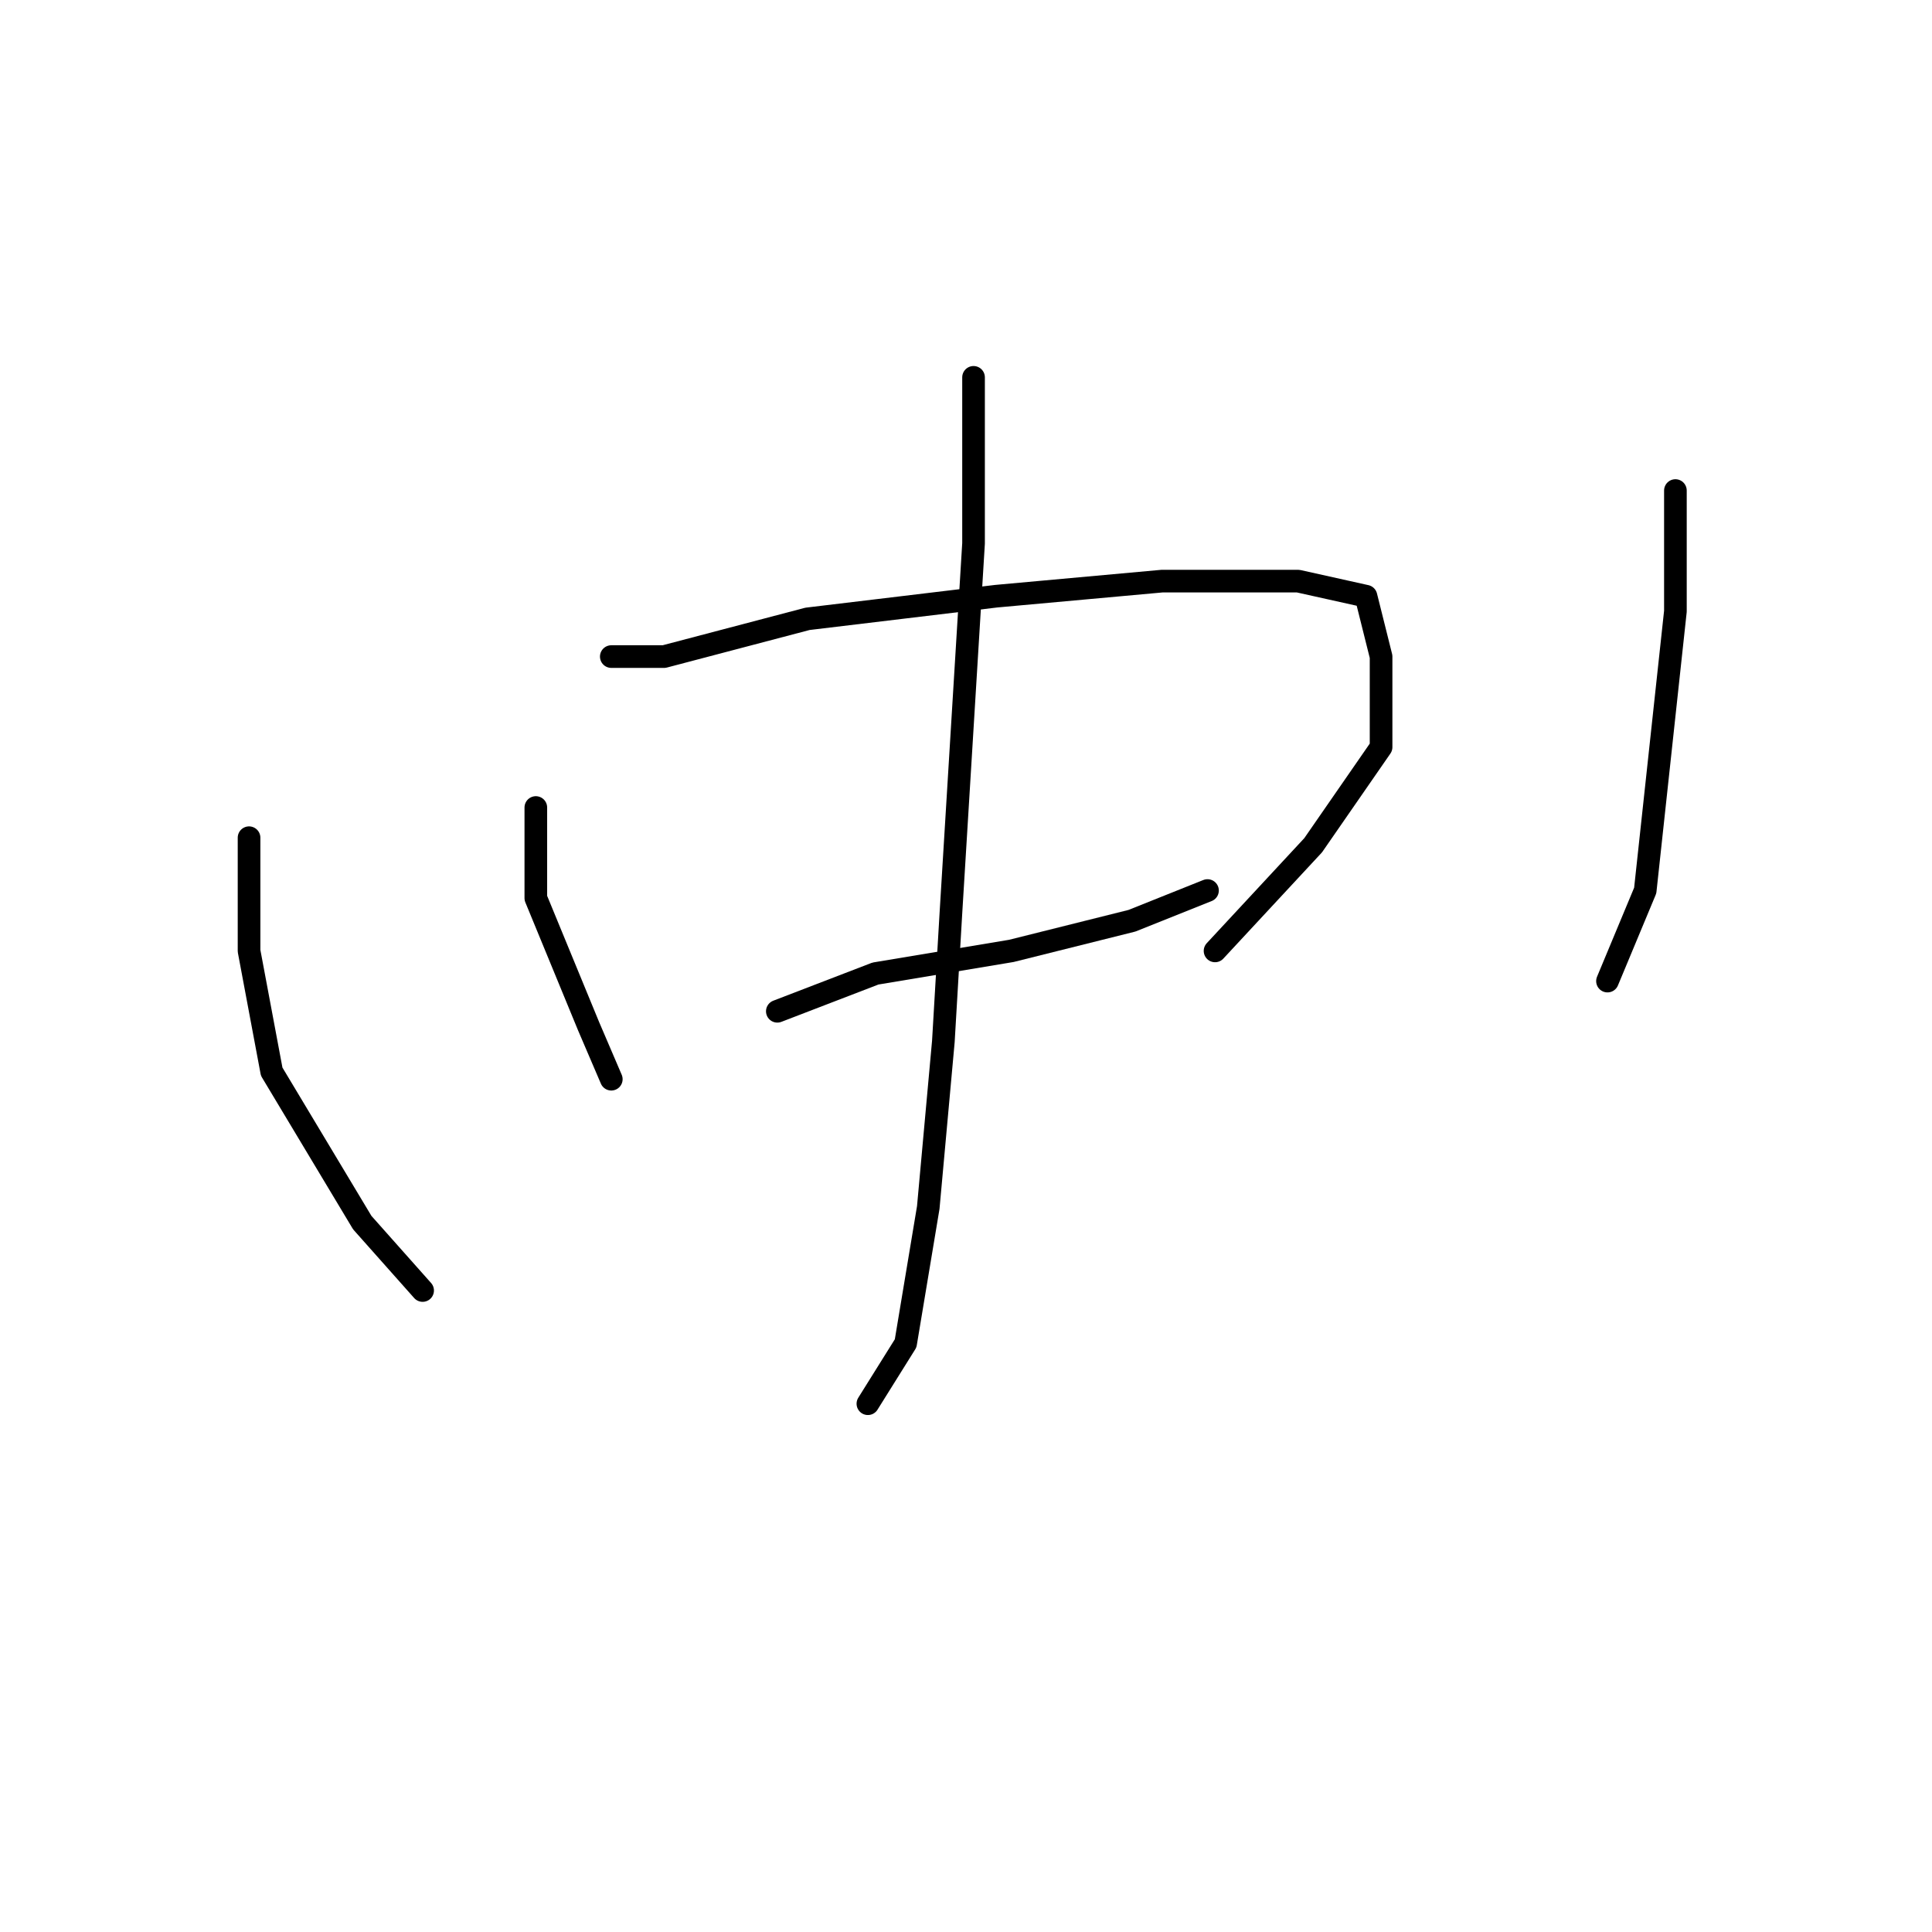 <?xml version="1.0" standalone="no"?>
    <svg width="256" height="256" xmlns="http://www.w3.org/2000/svg" version="1.1">
    <polyline stroke="black" stroke-width="3" stroke-linecap="round" fill="transparent" stroke-linejoin="round" points="71 107 71 119 78 136 81 143 81 143 " />
        <polyline stroke="black" stroke-width="3" stroke-linecap="round" fill="transparent" stroke-linejoin="round" points="81 87 88 87 107 82 132 79 154 77 172 77 181 79 183 87 183 99 174 112 161 126 161 126 " />
        <polyline stroke="black" stroke-width="3" stroke-linecap="round" fill="transparent" stroke-linejoin="round" points="103 134 116 129 134 126 150 122 160 118 160 118 " />
        <polyline stroke="black" stroke-width="3" stroke-linecap="round" fill="transparent" stroke-linejoin="round" points="129 50 129 72 126 121 125 138 123 160 120 178 115 186 115 186 " />
        <polyline stroke="black" stroke-width="3" stroke-linecap="round" fill="transparent" stroke-linejoin="round" points="33 111 33 118 33 126 36 142 48 162 56 171 56 171 " />
        <polyline stroke="black" stroke-width="3" stroke-linecap="round" fill="transparent" stroke-linejoin="round" points="222 65 222 72 222 81 218 118 213 130 213 130 " />
        </svg>